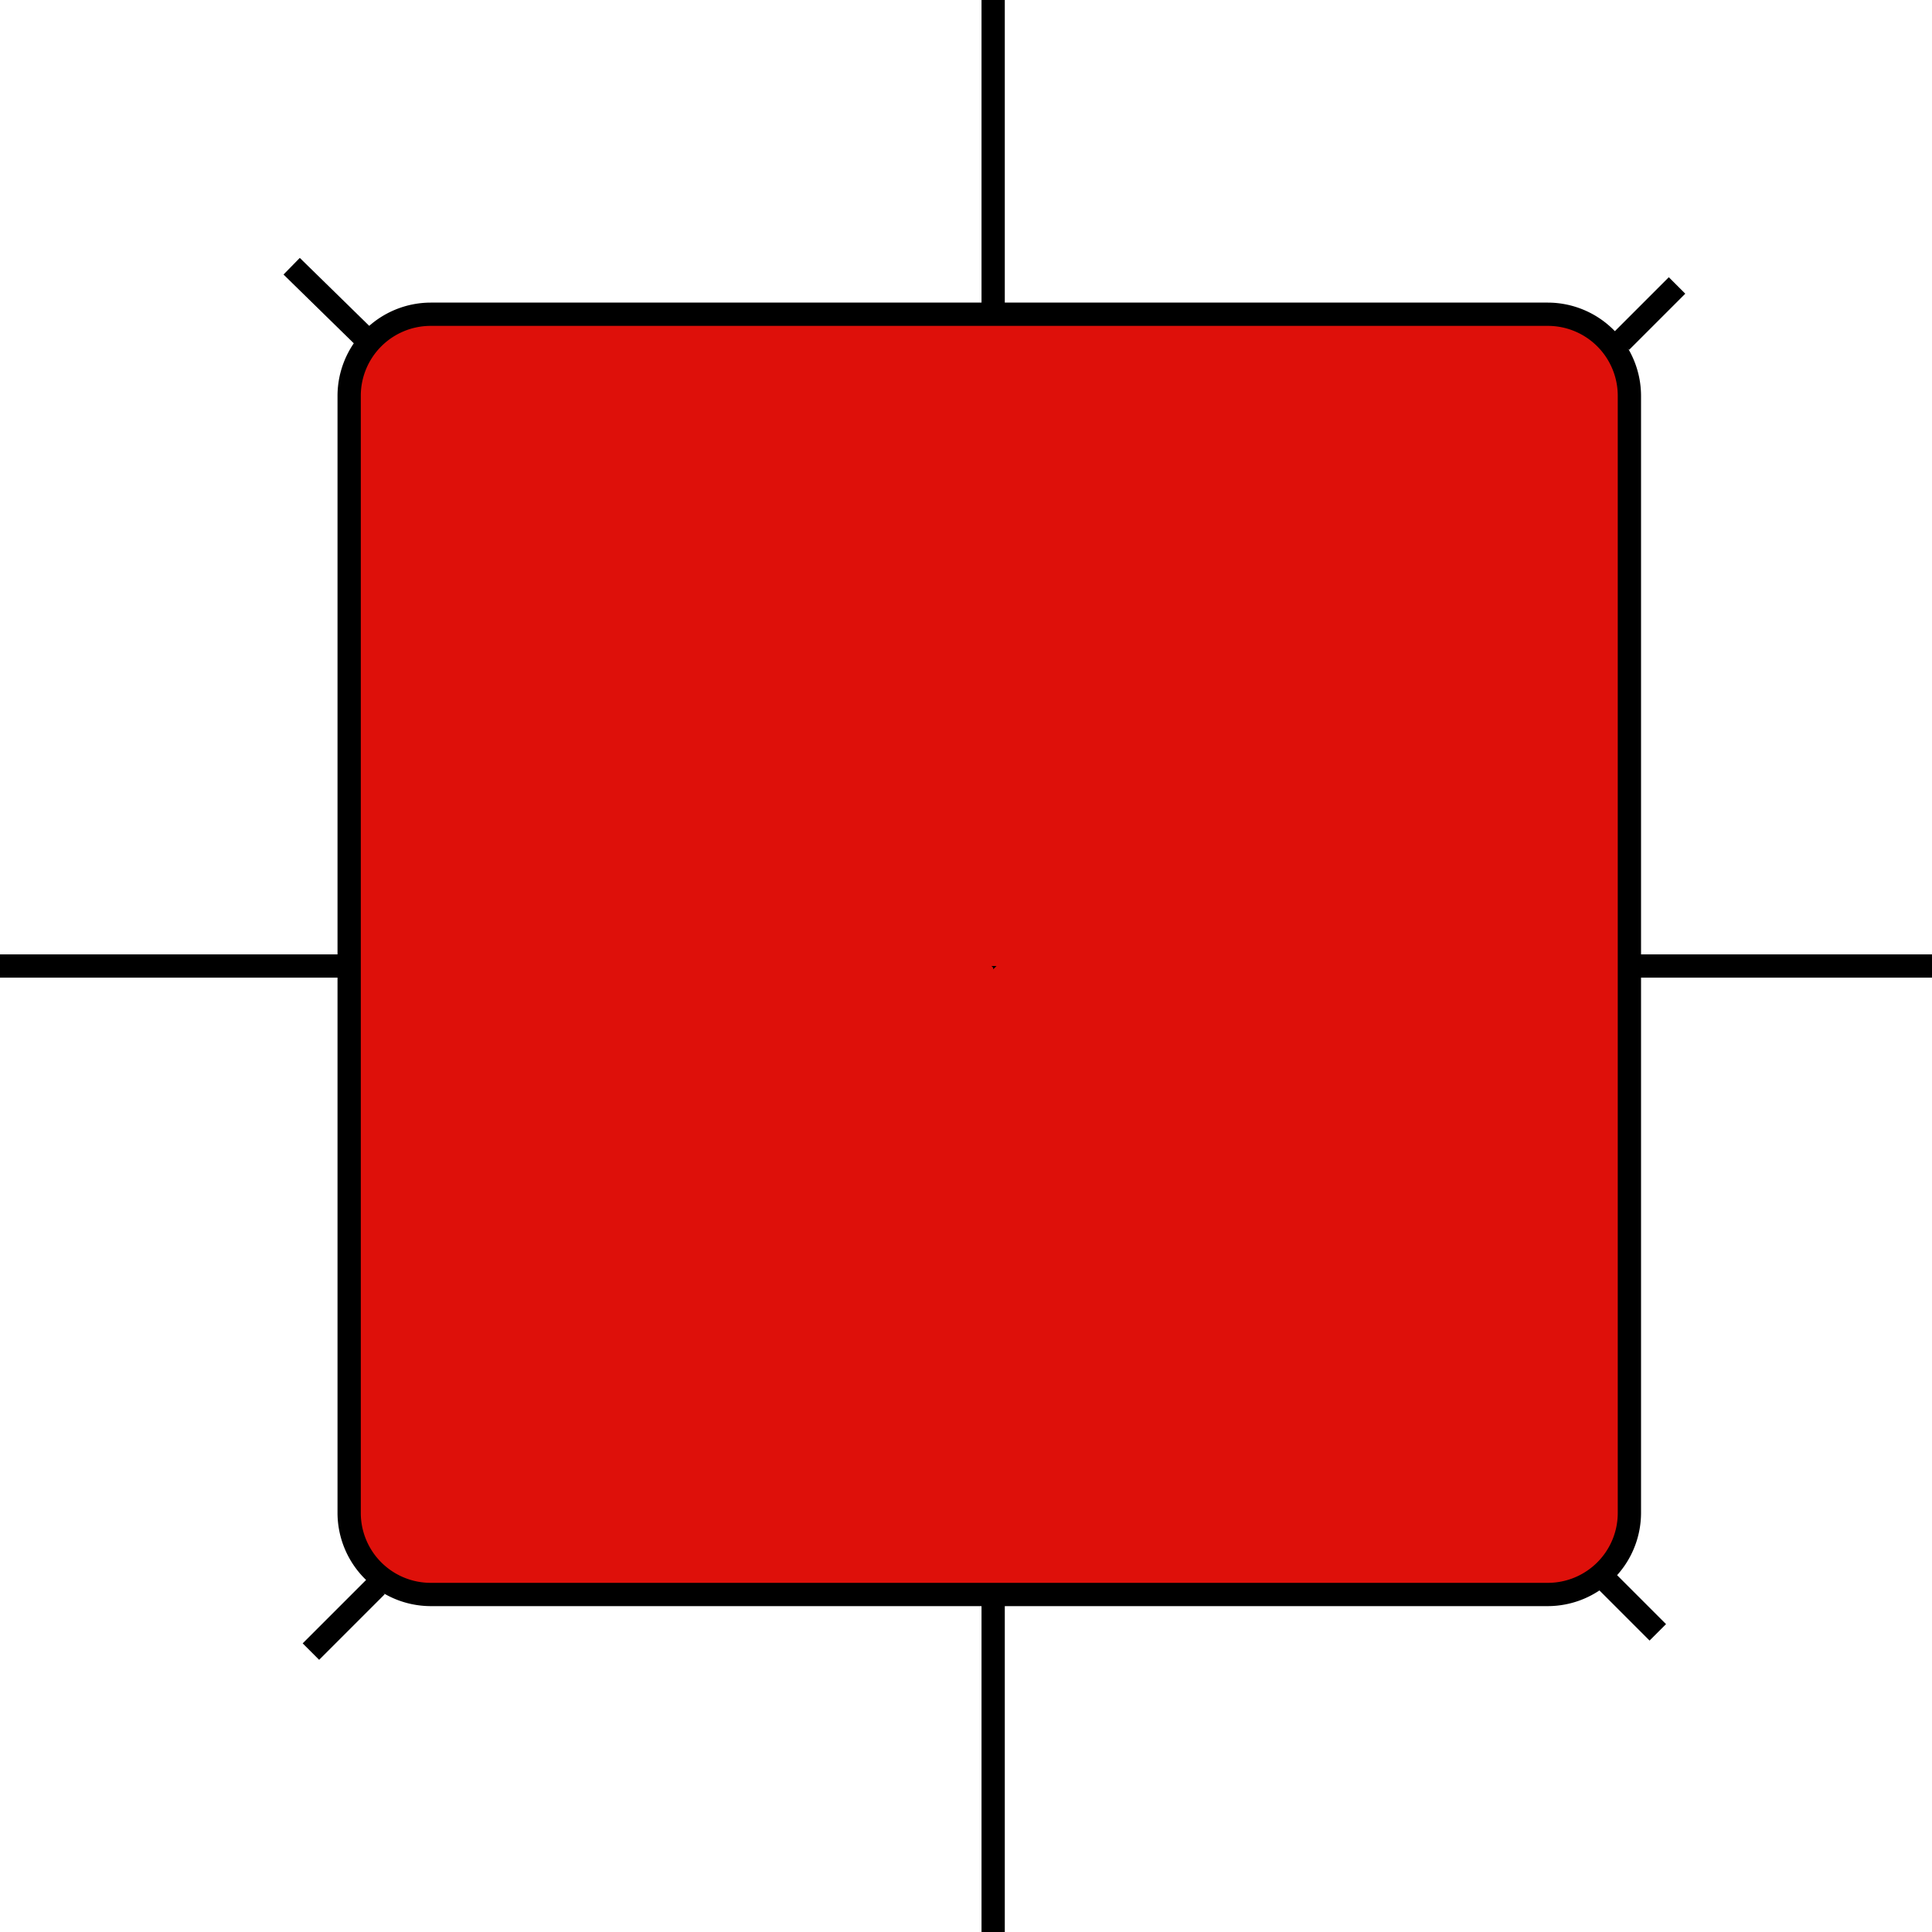 <svg xmlns="http://www.w3.org/2000/svg" viewBox="0 0 249 249"><defs><style>.cls-1,.cls-3{fill:#de100a;}.cls-2{fill:none;stroke:#000;stroke-miterlimit:10;stroke-width:3px;}.cls-3{fill-rule:evenodd;}</style></defs><g id="Layer_2" data-name="Layer 2"><g id="Layer_35" data-name="Layer 35"><rect class="cls-1" x="45" y="40.5" width="165" height="165" rx="10.5"/><path d="M199.5,42a9.01,9.01,0,0,1,9,9V195a9.01,9.01,0,0,1-9,9H55.5a9.01,9.01,0,0,1-9-9V51a9.01,9.01,0,0,1,9-9h144m0-3H55.5a12.035,12.035,0,0,0-12,12V195a12.035,12.035,0,0,0,12,12h144a12.035,12.035,0,0,0,12-12V51a12.035,12.035,0,0,0-12-12Z"/><polygon class="cls-1" points="128.43 124.5 128.11 124.83 128 124.93 128 124.72 127.78 124.5 128.43 124.5"/><polygon points="128.43 124.5 127.78 124.5 128 124.72 128 124.93 128.11 124.83 128.43 124.5 128.43 124.5"/><line class="cls-2" x1="249" y1="124.5" x2="210.5" y2="124.5"/><line class="cls-1" x1="249" y1="124.5" x2="210.5" y2="124.5"/><path class="cls-2" d="M45,124.5H0"/><path class="cls-3" d="M45,124.5H0"/><line class="cls-2" x1="128" y1="249" x2="128" y2="206"/><line class="cls-1" x1="128" y1="249" x2="128" y2="206"/><path class="cls-2" d="M128,39.5V0"/><path class="cls-3" d="M128,39.5V0"/><line class="cls-2" x1="213.66" y1="210.38" x2="206.35" y2="203.07"/><line class="cls-1" x1="213.66" y1="210.38" x2="206.35" y2="203.07"/><path class="cls-2" d="M48,44.5q-5.205-5.095-10.41-10.19"/><path class="cls-3" d="M48,44.5q-5.205-5.095-10.41-10.19"/><line class="cls-2" x1="48.53" y1="204.4" x2="40.07" y2="212.86"/><line class="cls-1" x1="48.53" y1="204.4" x2="40.07" y2="212.86"/><line class="cls-2" x1="216.14" y1="36.79" x2="208.9" y2="44.03"/><line class="cls-1" x1="216.14" y1="36.79" x2="208.9" y2="44.03"/></g></g></svg>